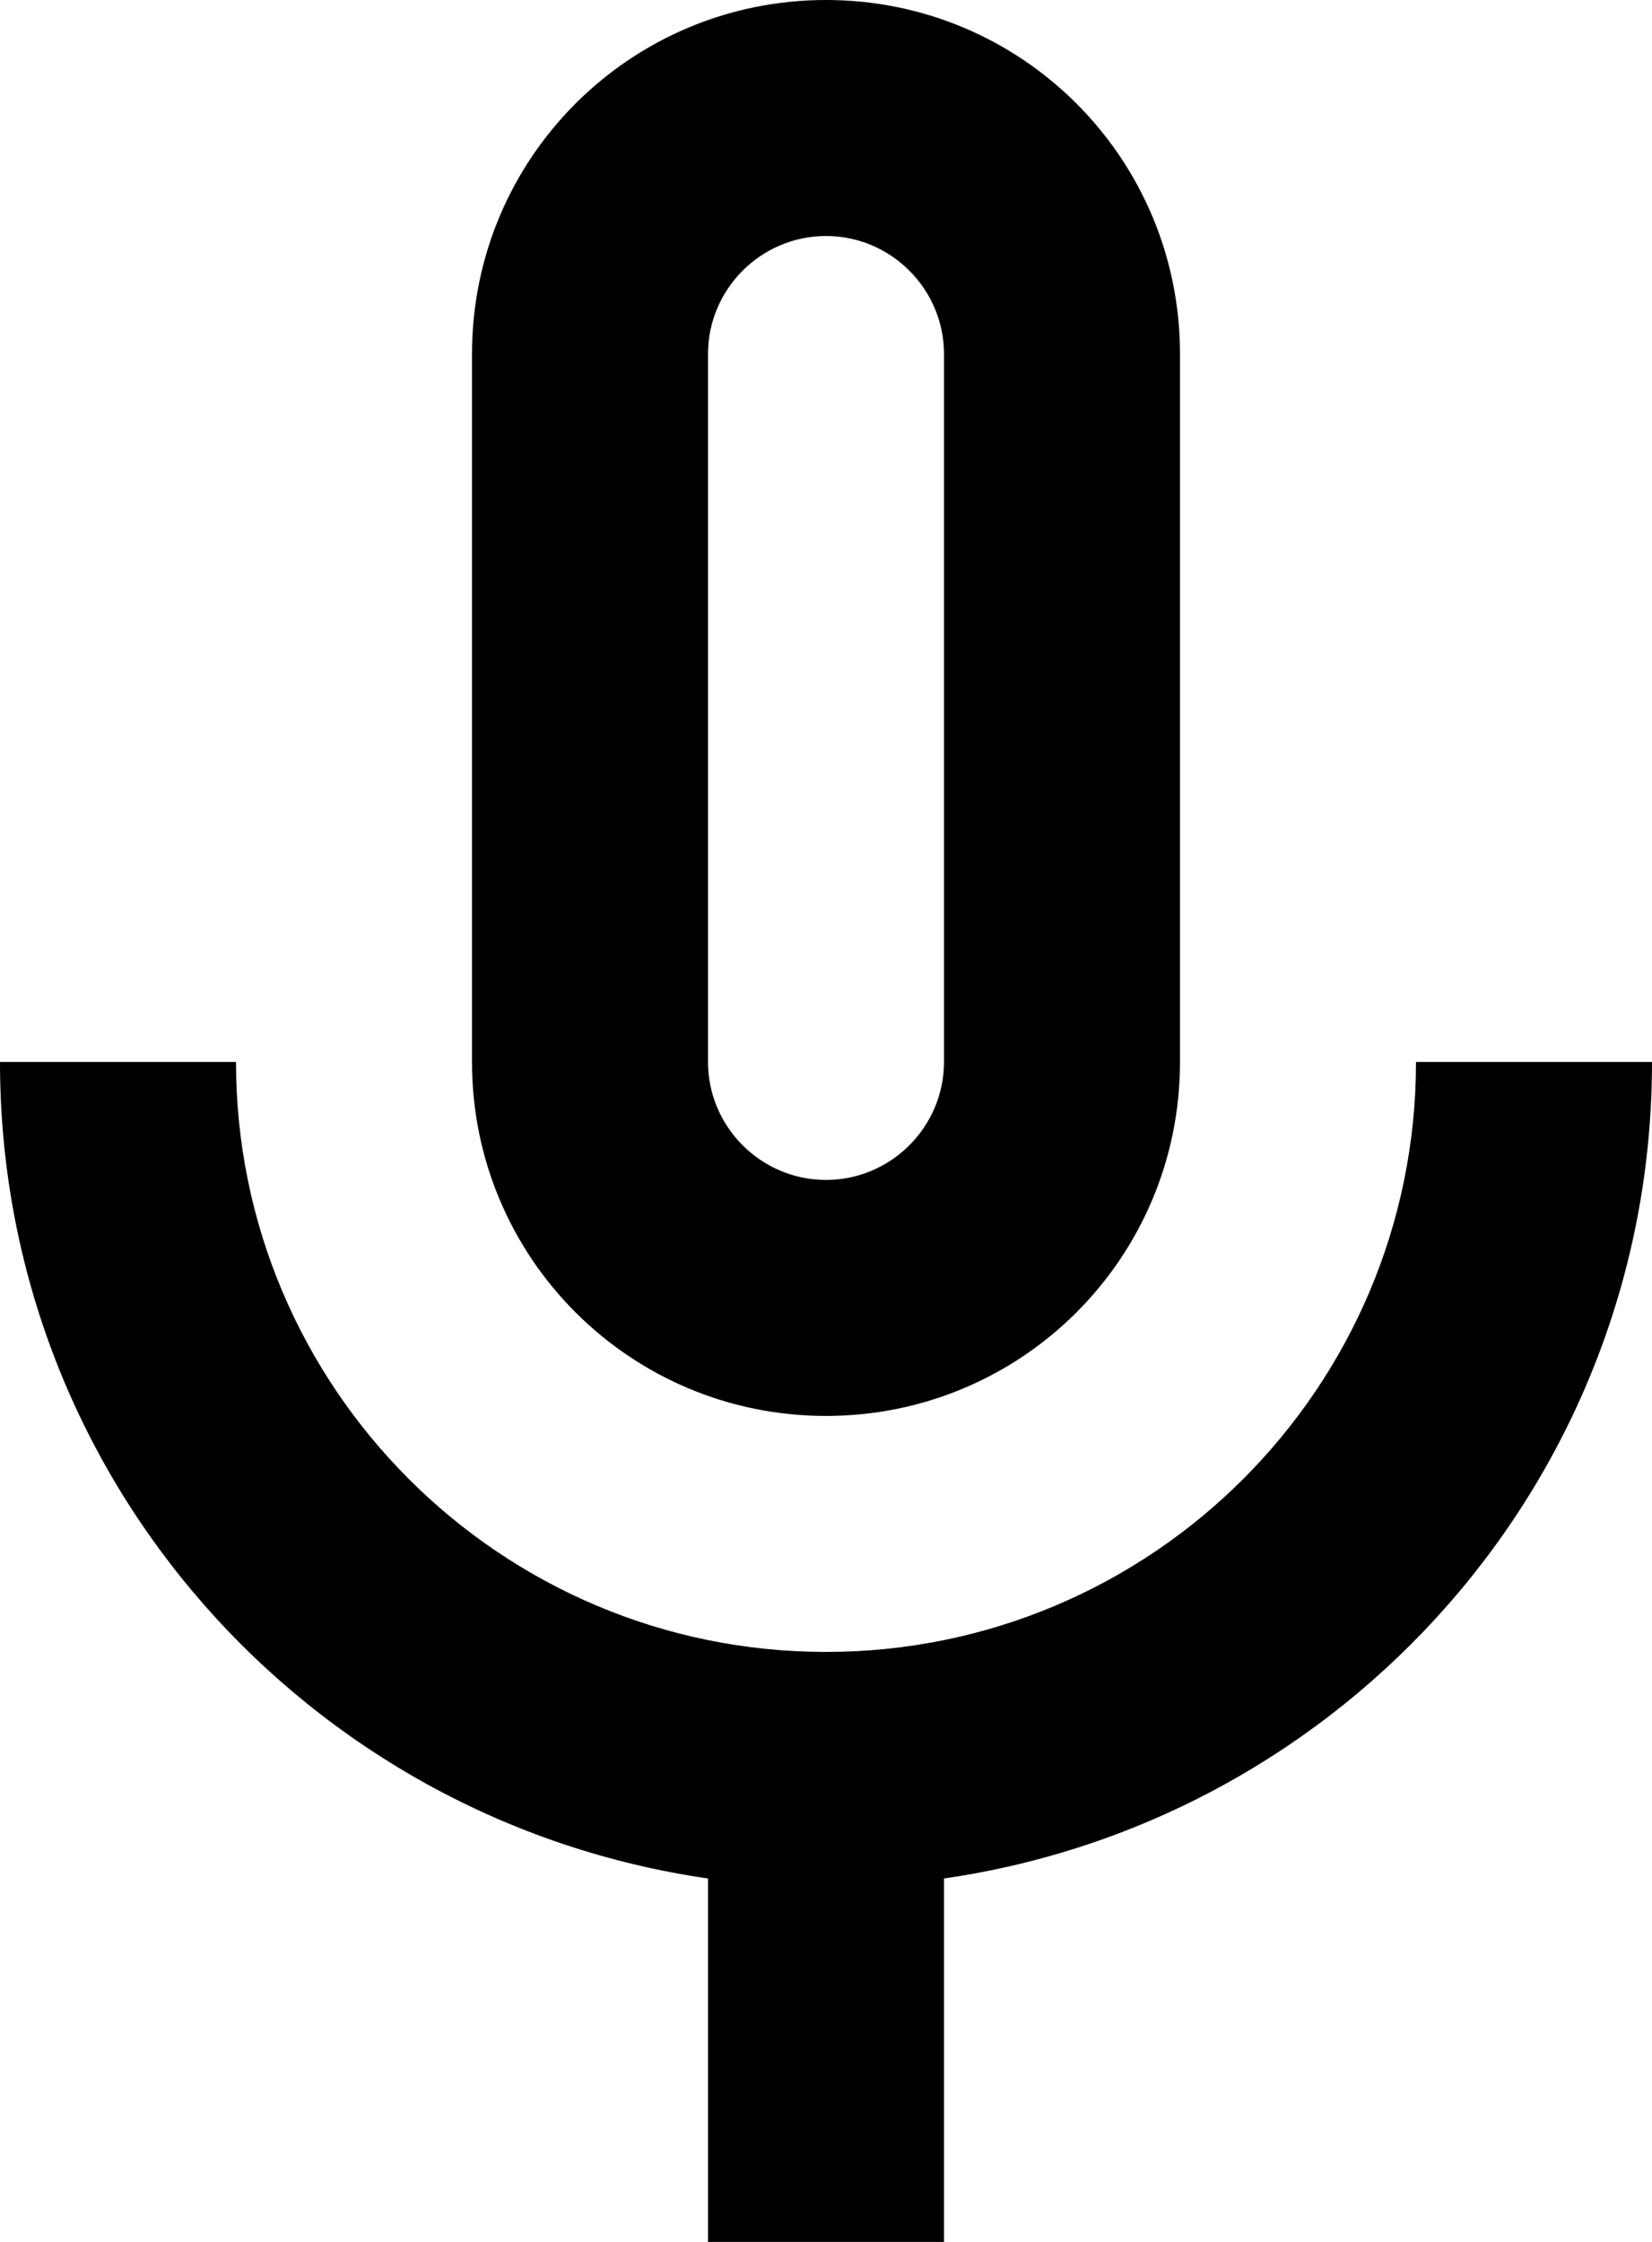 <svg width="14" height="19" viewBox="0 0 14 19" fill="none" xmlns="http://www.w3.org/2000/svg">
<path d="M7 12C8.66 12 10 10.66 10 9V3C10 1.34 8.66 0 7 0C5.34 0 4 1.34 4 3V9C4 10.66 5.34 12 7 12ZM6 3C6 2.45 6.45 2 7 2C7.55 2 8 2.45 8 3V9C8 9.55 7.55 10 7 10C6.45 10 6 9.55 6 9V3ZM12 9C12 11.76 9.76 14 7 14C4.24 14 2 11.76 2 9H0C0 12.53 2.61 15.43 6 15.92V19H8V15.92C11.39 15.43 14 12.53 14 9H12Z" fill="black"/>
</svg>

